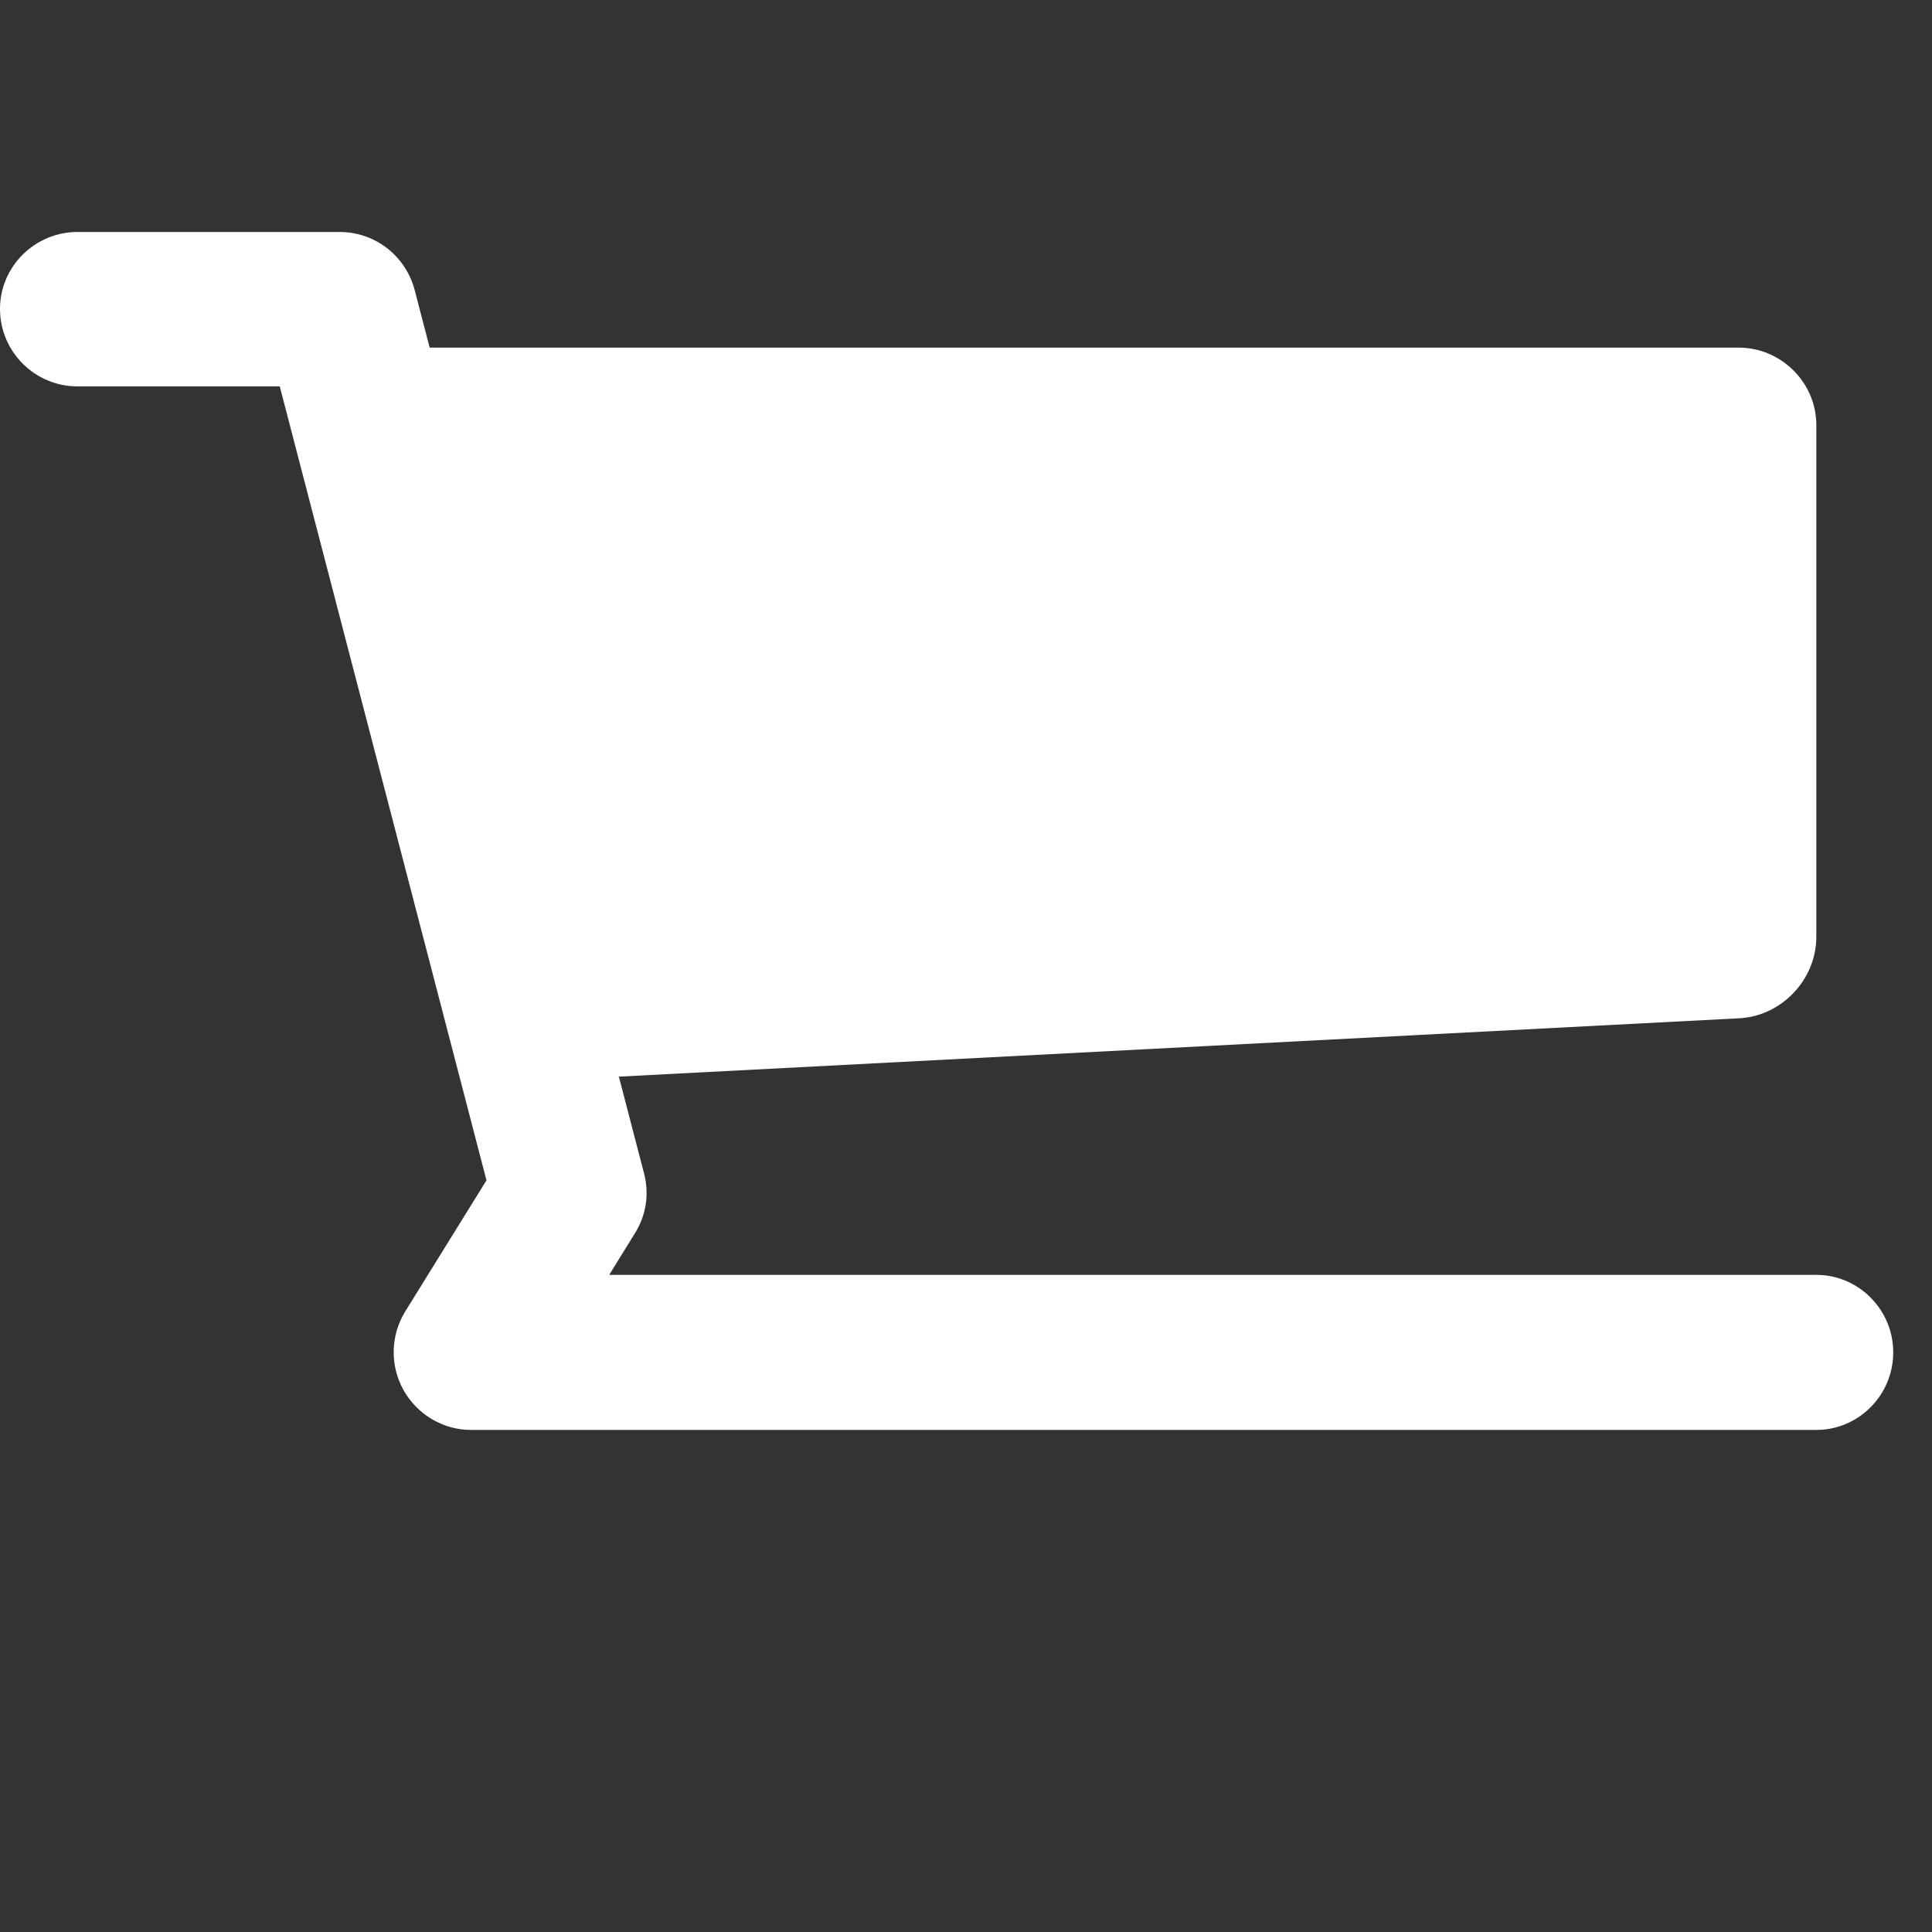 <svg version="1.1" xmlns="http://www.w3.org/2000/svg" xlink="http://www.w3.org/1999/xlink" x="0px" y="0px" width="15px" height="15px" viewBox="0 0 15 15" style="enable-background:new 0 0 15 15;" space="preserve">
    <rect x="0" y="0" width="15" height="15" fill="#333333" stroke="none"/>
    <path d="M0.602,1.801C0.27,1.801,0,2.07,0,2.398C0,2.73,0.27,3,0.602,3L2.172,3L3.777,9.164L3.145,10.184C3.031,10.371,3.027,10.602,3.133,10.793C3.238,10.98,3.438,11.102,3.656,11.102L14.102,11.102C14.43,11.102,14.699,10.832,14.699,10.5C14.699,10.168,14.43,9.898,14.102,9.898L4.73,9.898L4.93,9.574C5.016,9.438,5.043,9.27,5,9.109L4.805,8.359L13.5,7.906C13.832,7.891,14.102,7.605,14.102,7.273L14.102,3.301C14.102,2.969,13.828,2.699,13.5,2.699L3.336,2.699L3.219,2.25C3.148,1.984,2.91,1.801,2.637,1.801L0.602,1.801z" fill="#FFFFFF"/>
    </svg>